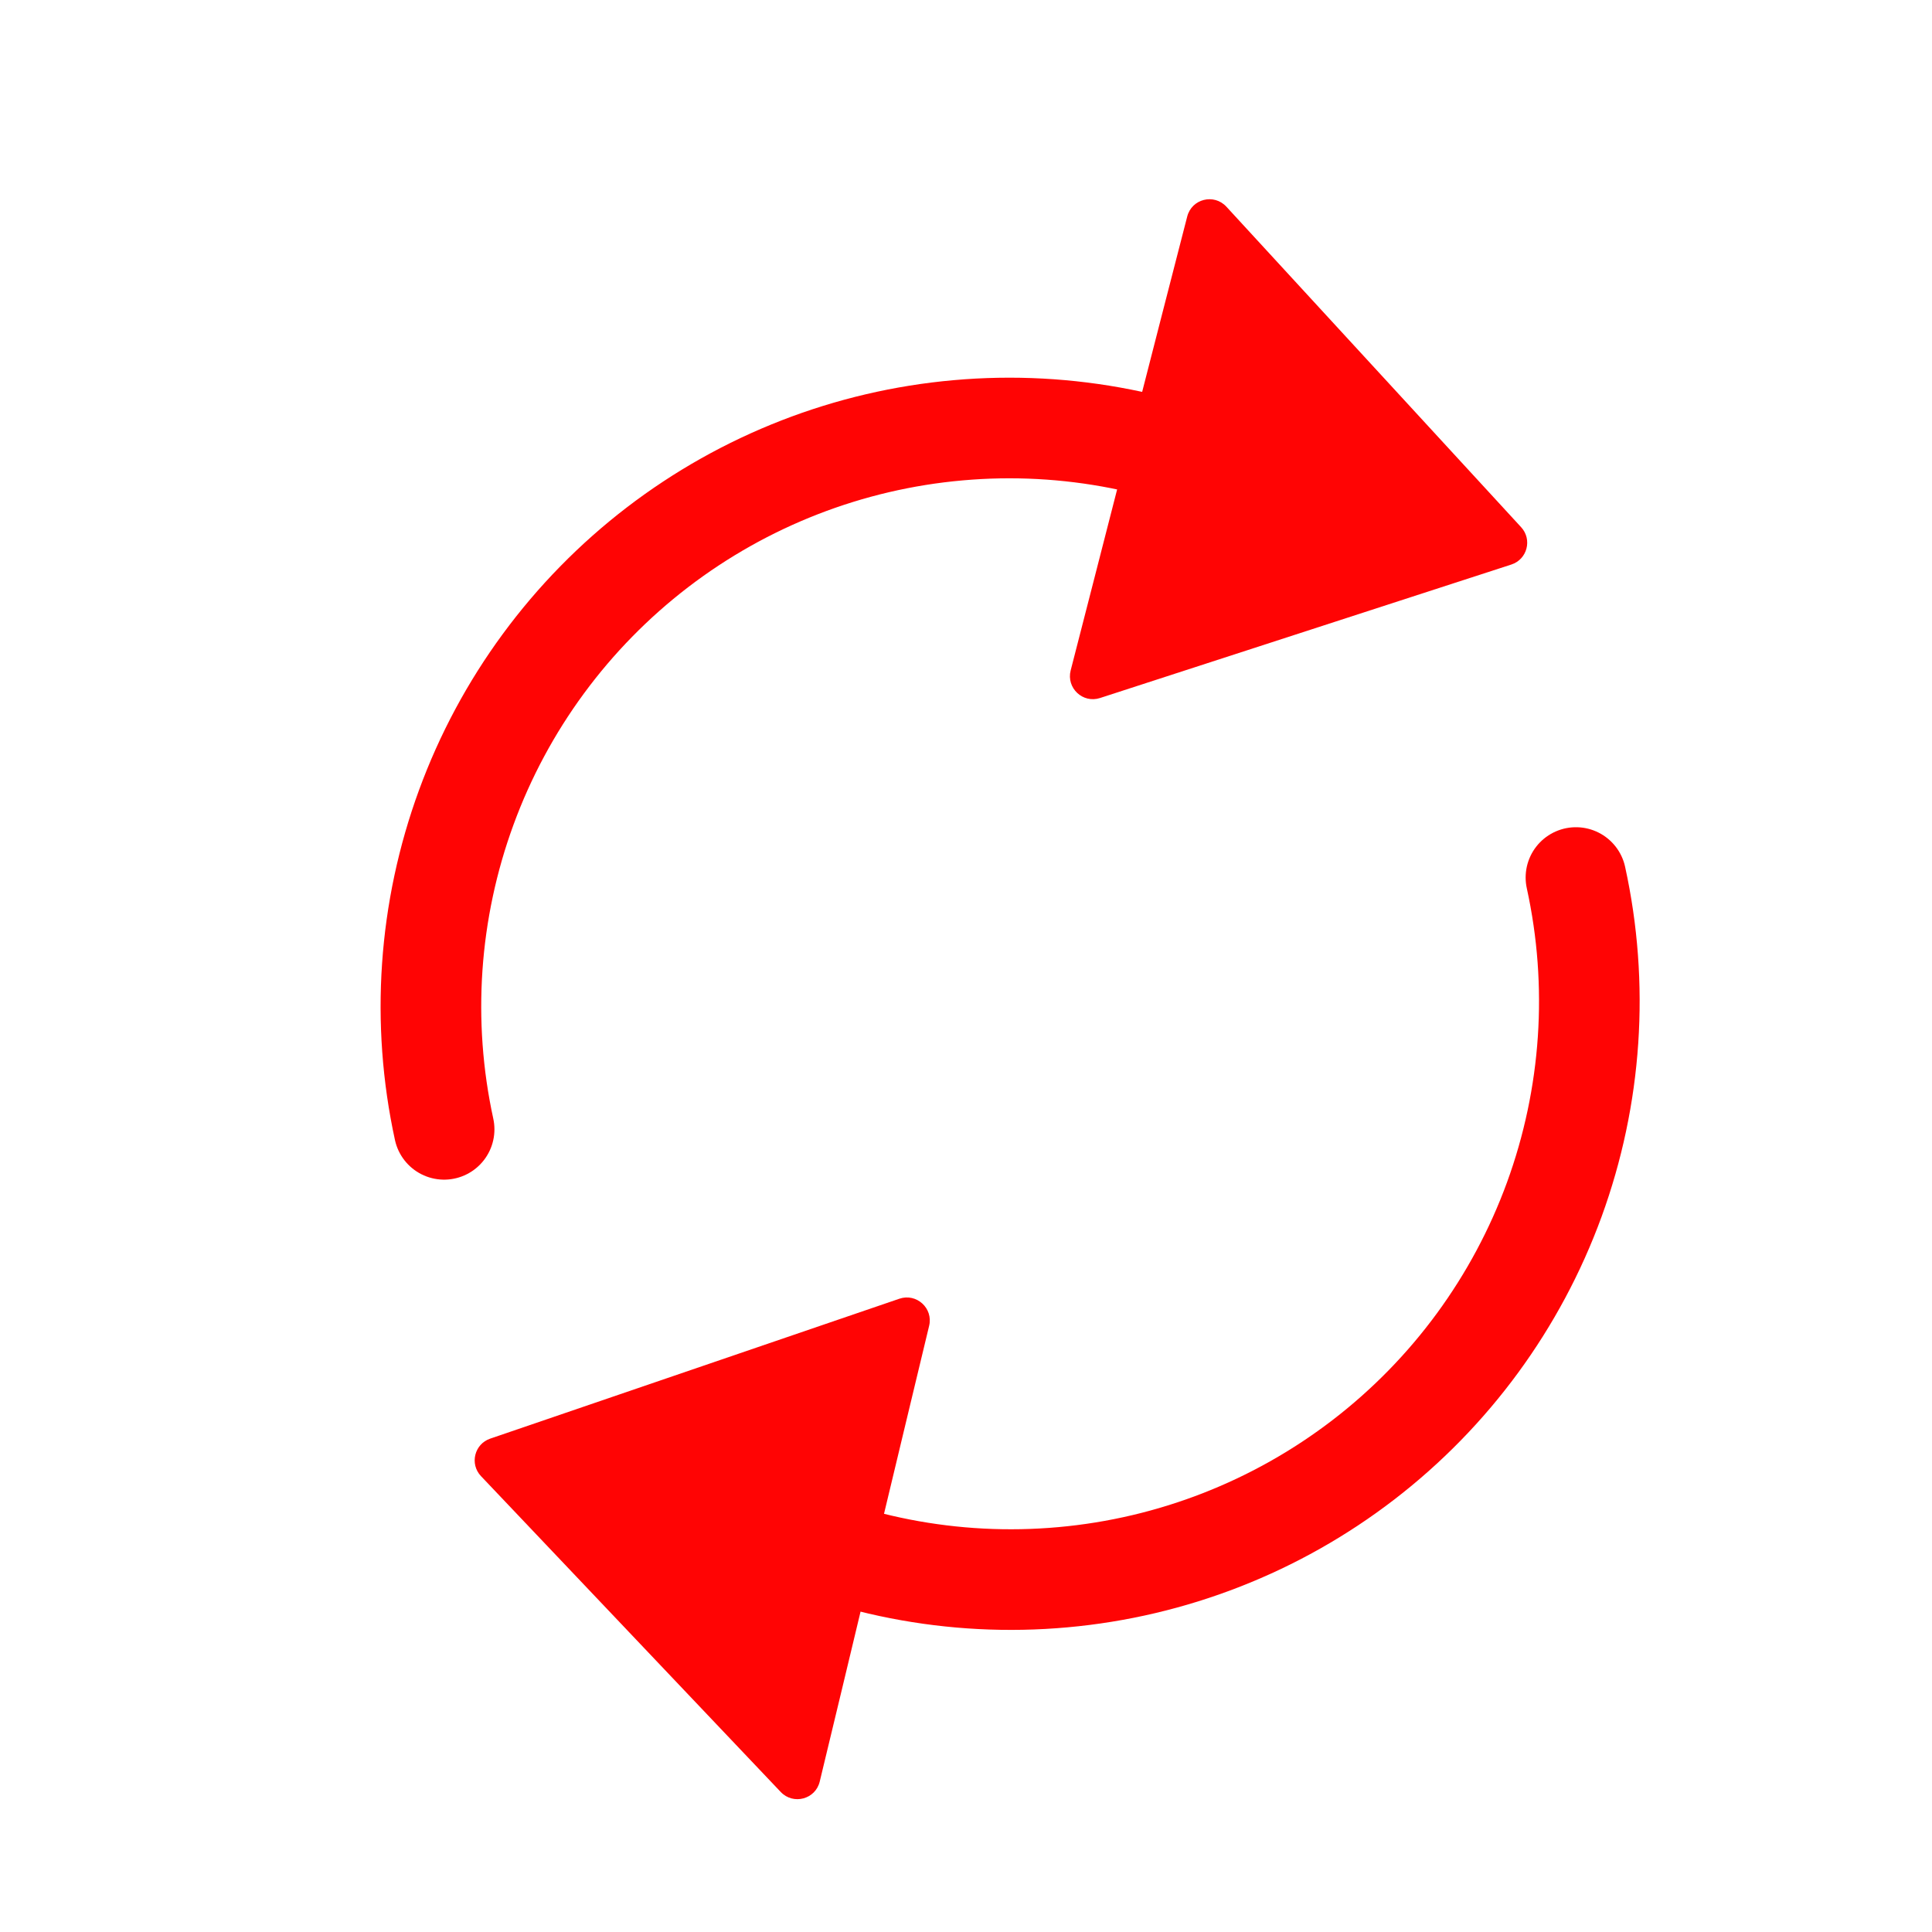 <svg width="24" height="24" viewBox="0 0 24 24" fill="none" xmlns="http://www.w3.org/2000/svg">
<path d="M19.577 10.901C19.869 12.233 19.775 13.62 19.308 14.901C18.84 16.182 18.018 17.303 16.937 18.134C15.856 18.965 14.561 19.471 13.203 19.593C11.845 19.716 10.48 19.449 9.268 18.825" stroke="#FF0404" stroke-width="1.25" stroke-linecap="round"/>
<path d="M9.699 22.261C9.855 22.425 10.131 22.351 10.183 22.131L10.461 20.976L11.281 17.556L11.542 16.47C11.595 16.251 11.385 16.061 11.173 16.133L6.09 17.871C5.893 17.938 5.832 18.186 5.975 18.337L9.699 22.261Z" fill="#FF0404"/>
<path d="M5.517 14.029C5.227 12.697 5.323 11.31 5.792 10.03C6.261 8.749 7.085 7.629 8.167 6.799C9.249 5.97 10.545 5.465 11.903 5.345C13.261 5.224 14.625 5.493 15.837 6.119" stroke="#FF0404" stroke-width="1.25" stroke-linecap="round"/>
<path d="M15.234 2.567C15.08 2.401 14.804 2.47 14.748 2.69L14.452 3.84L13.578 7.247L13.3 8.329C13.245 8.547 13.451 8.741 13.665 8.671L18.774 7.013C18.972 6.949 19.037 6.702 18.896 6.549L15.234 2.567Z" fill="#FF0404"/>
</svg>
